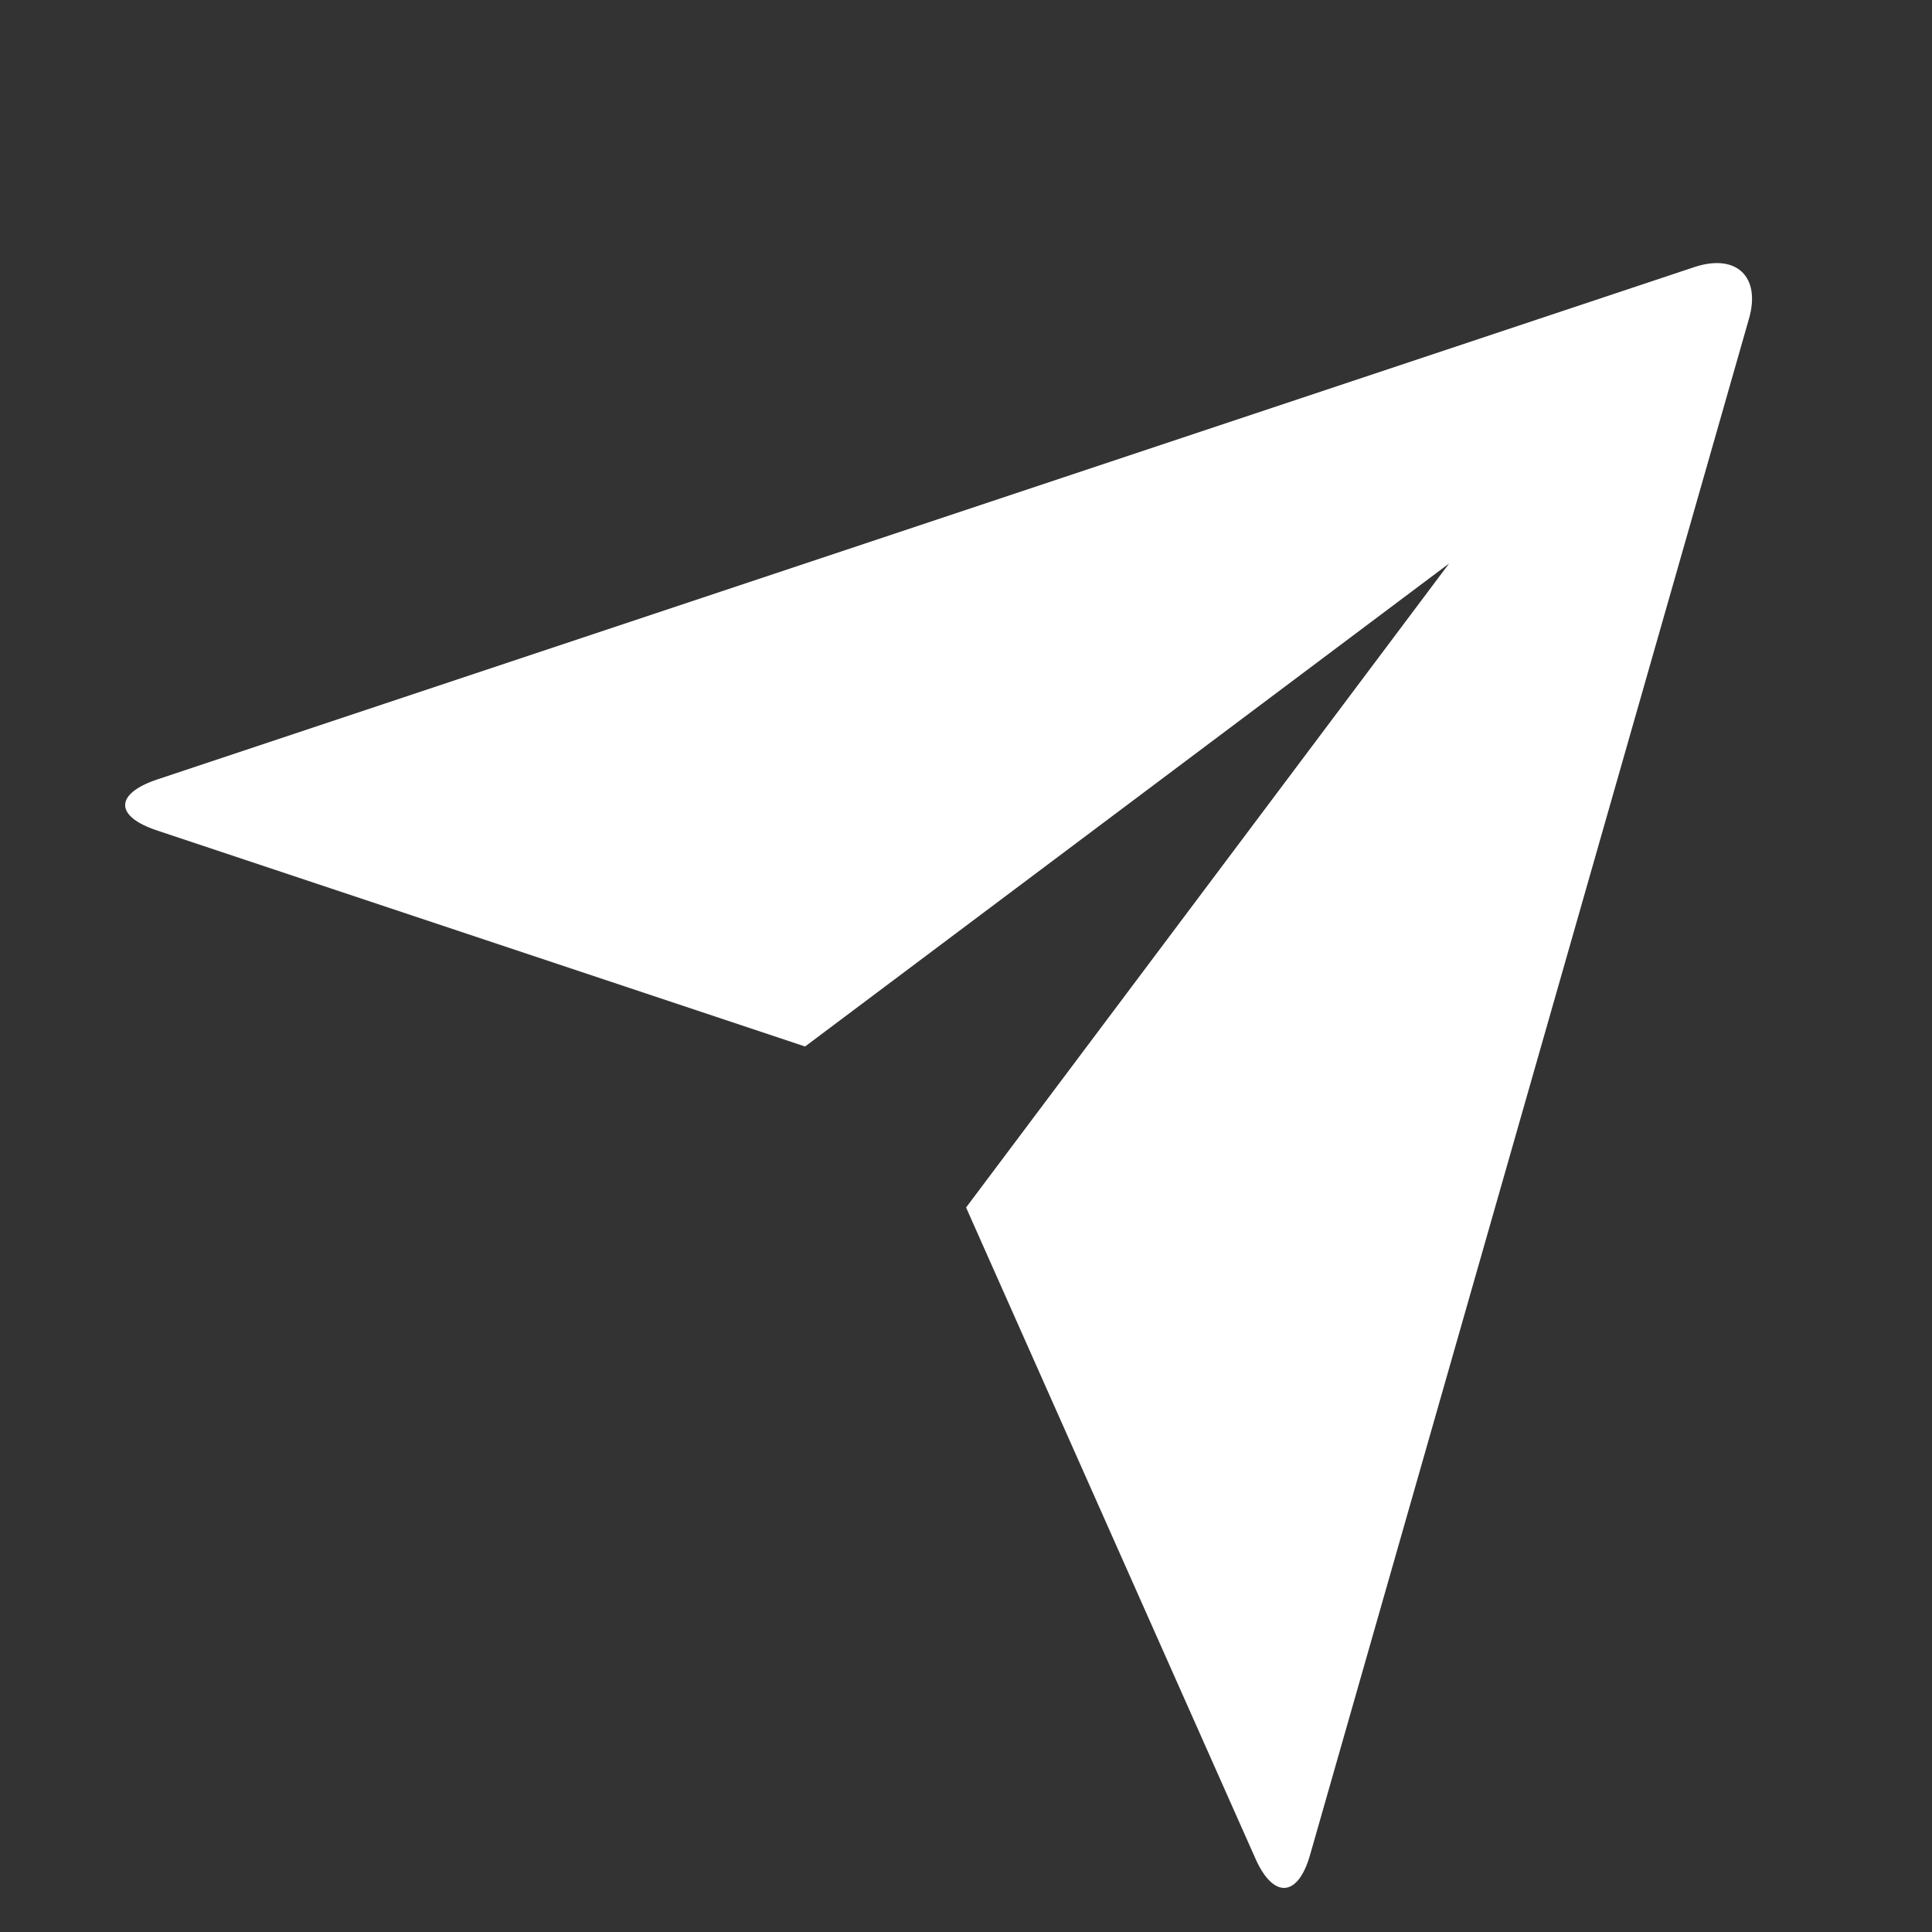 <svg width="24" height="24" viewBox="0 0 24 24" fill="none" xmlns="http://www.w3.org/2000/svg">
<rect x="0" y="0" width="24" height="24" fill="#333333" stroke="none"/>
<path d="M1.947 10.315C1.424 10.141 1.42 9.86 1.958 9.681L21.044 3.319C21.572 3.143 21.875 3.439 21.727 3.957L16.274 23.043C16.123 23.572 15.818 23.59 15.595 23.087L12.001 15L18.001 7L10.001 13L1.947 10.315Z" fill="white"/>
</svg>
